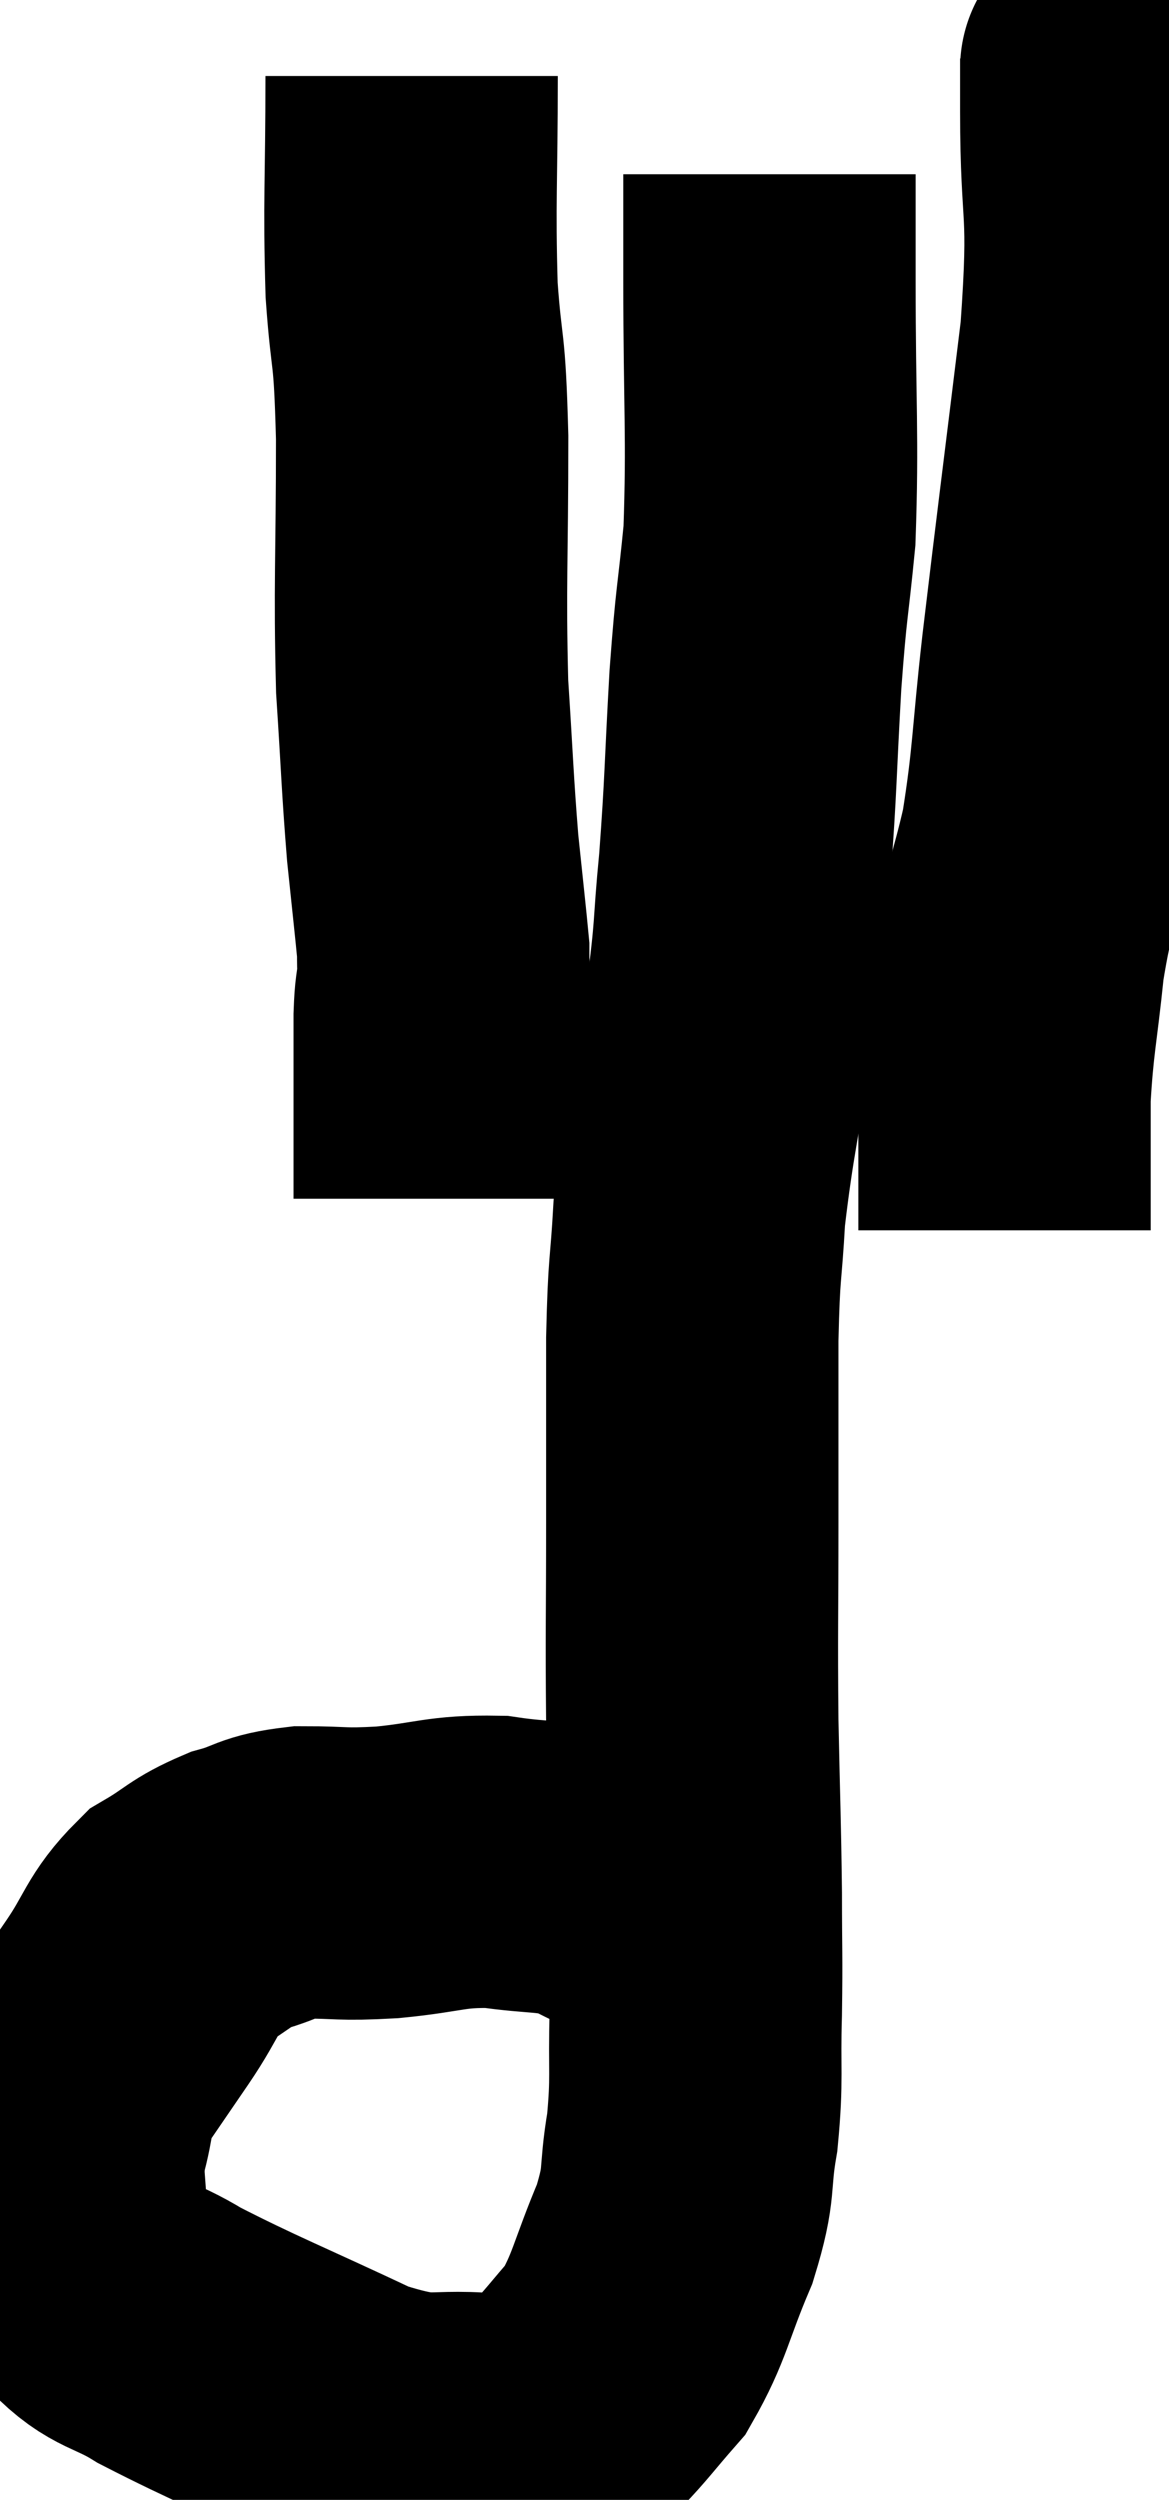 <svg xmlns="http://www.w3.org/2000/svg" viewBox="10.6 2.24 19.993 42.751" width="19.993" height="42.751"><path d="M 17.64 3.54 C 17.64 5.37, 17.595 5.655, 17.64 7.2 C 17.73 8.46, 17.775 8.025, 17.82 9.72 C 17.82 11.85, 17.775 12.225, 17.82 13.98 C 17.91 15.36, 17.91 15.615, 18 16.74 C 18.09 17.61, 18.135 18, 18.18 18.48 C 18.18 18.57, 18.18 18.54, 18.18 18.66 C 18.18 18.81, 18.195 18.72, 18.18 18.96 C 18.15 19.29, 18.135 19.2, 18.12 19.62 C 18.12 20.13, 18.12 20.1, 18.12 20.64 C 18.12 21.21, 18.12 21.42, 18.12 21.78 C 18.12 21.93, 18.12 21.84, 18.12 22.08 L 18.12 22.74" fill="none" stroke="black" stroke-width="5"></path><path d="M 29.52 3.24 C 29.52 3.69, 29.52 2.955, 29.52 4.14 C 29.52 6.06, 29.685 5.67, 29.52 7.98 C 29.19 10.68, 29.115 11.235, 28.86 13.38 C 28.68 14.97, 28.71 15.24, 28.5 16.56 C 28.26 17.61, 28.2 17.55, 28.02 18.66 C 27.9 19.83, 27.84 19.965, 27.78 21 C 27.78 21.9, 27.78 22.23, 27.78 22.8 C 27.78 23.04, 27.78 23.16, 27.78 23.28 L 27.78 23.28" fill="none" stroke="black" stroke-width="5"></path><path d="M 23.76 5.22 C 23.76 6.12, 23.76 5.475, 23.76 7.02 C 23.76 9.21, 23.82 9.69, 23.76 11.4 C 23.64 12.63, 23.625 12.45, 23.52 13.86 C 23.43 15.45, 23.445 15.63, 23.34 17.04 C 23.22 18.27, 23.295 18.015, 23.1 19.5 C 22.83 21.24, 22.725 21.57, 22.56 22.98 C 22.5 24.06, 22.47 23.82, 22.44 25.14 C 22.44 26.7, 22.44 26.625, 22.44 28.26 C 22.44 29.97, 22.425 30.09, 22.44 31.68 C 22.47 33.15, 22.485 33.375, 22.5 34.62 C 22.5 35.64, 22.515 35.64, 22.5 36.66 C 22.47 37.68, 22.53 37.755, 22.44 38.7 C 22.29 39.57, 22.425 39.51, 22.14 40.44 C 21.72 41.43, 21.72 41.685, 21.3 42.42 C 20.88 42.9, 20.805 43.02, 20.46 43.38 C 20.19 43.62, 20.25 43.71, 19.92 43.86 C 19.53 43.92, 19.95 44.025, 19.14 43.98 C 17.91 43.83, 18.09 44.13, 16.68 43.68 C 15.09 42.93, 14.61 42.75, 13.5 42.18 C 12.87 41.79, 12.705 41.88, 12.24 41.4 C 11.94 40.83, 11.79 40.89, 11.64 40.26 C 11.64 39.57, 11.55 39.54, 11.64 38.88 C 11.82 38.25, 11.715 38.22, 12 37.62 C 12.39 37.05, 12.36 37.095, 12.78 36.48 C 13.23 35.82, 13.2 35.64, 13.68 35.16 C 14.19 34.86, 14.175 34.785, 14.7 34.56 C 15.24 34.41, 15.15 34.335, 15.78 34.26 C 16.5 34.26, 16.395 34.305, 17.22 34.26 C 18.15 34.17, 18.21 34.065, 19.08 34.08 C 19.89 34.2, 20.04 34.125, 20.7 34.32 C 21.21 34.59, 21.345 34.62, 21.72 34.86 C 21.96 35.07, 21.93 35.055, 22.2 35.28 C 22.5 35.52, 22.65 35.64, 22.8 35.76 C 22.8 35.76, 22.785 35.745, 22.8 35.76 L 22.86 35.82" fill="none" stroke="black" stroke-width="5"></path></svg>